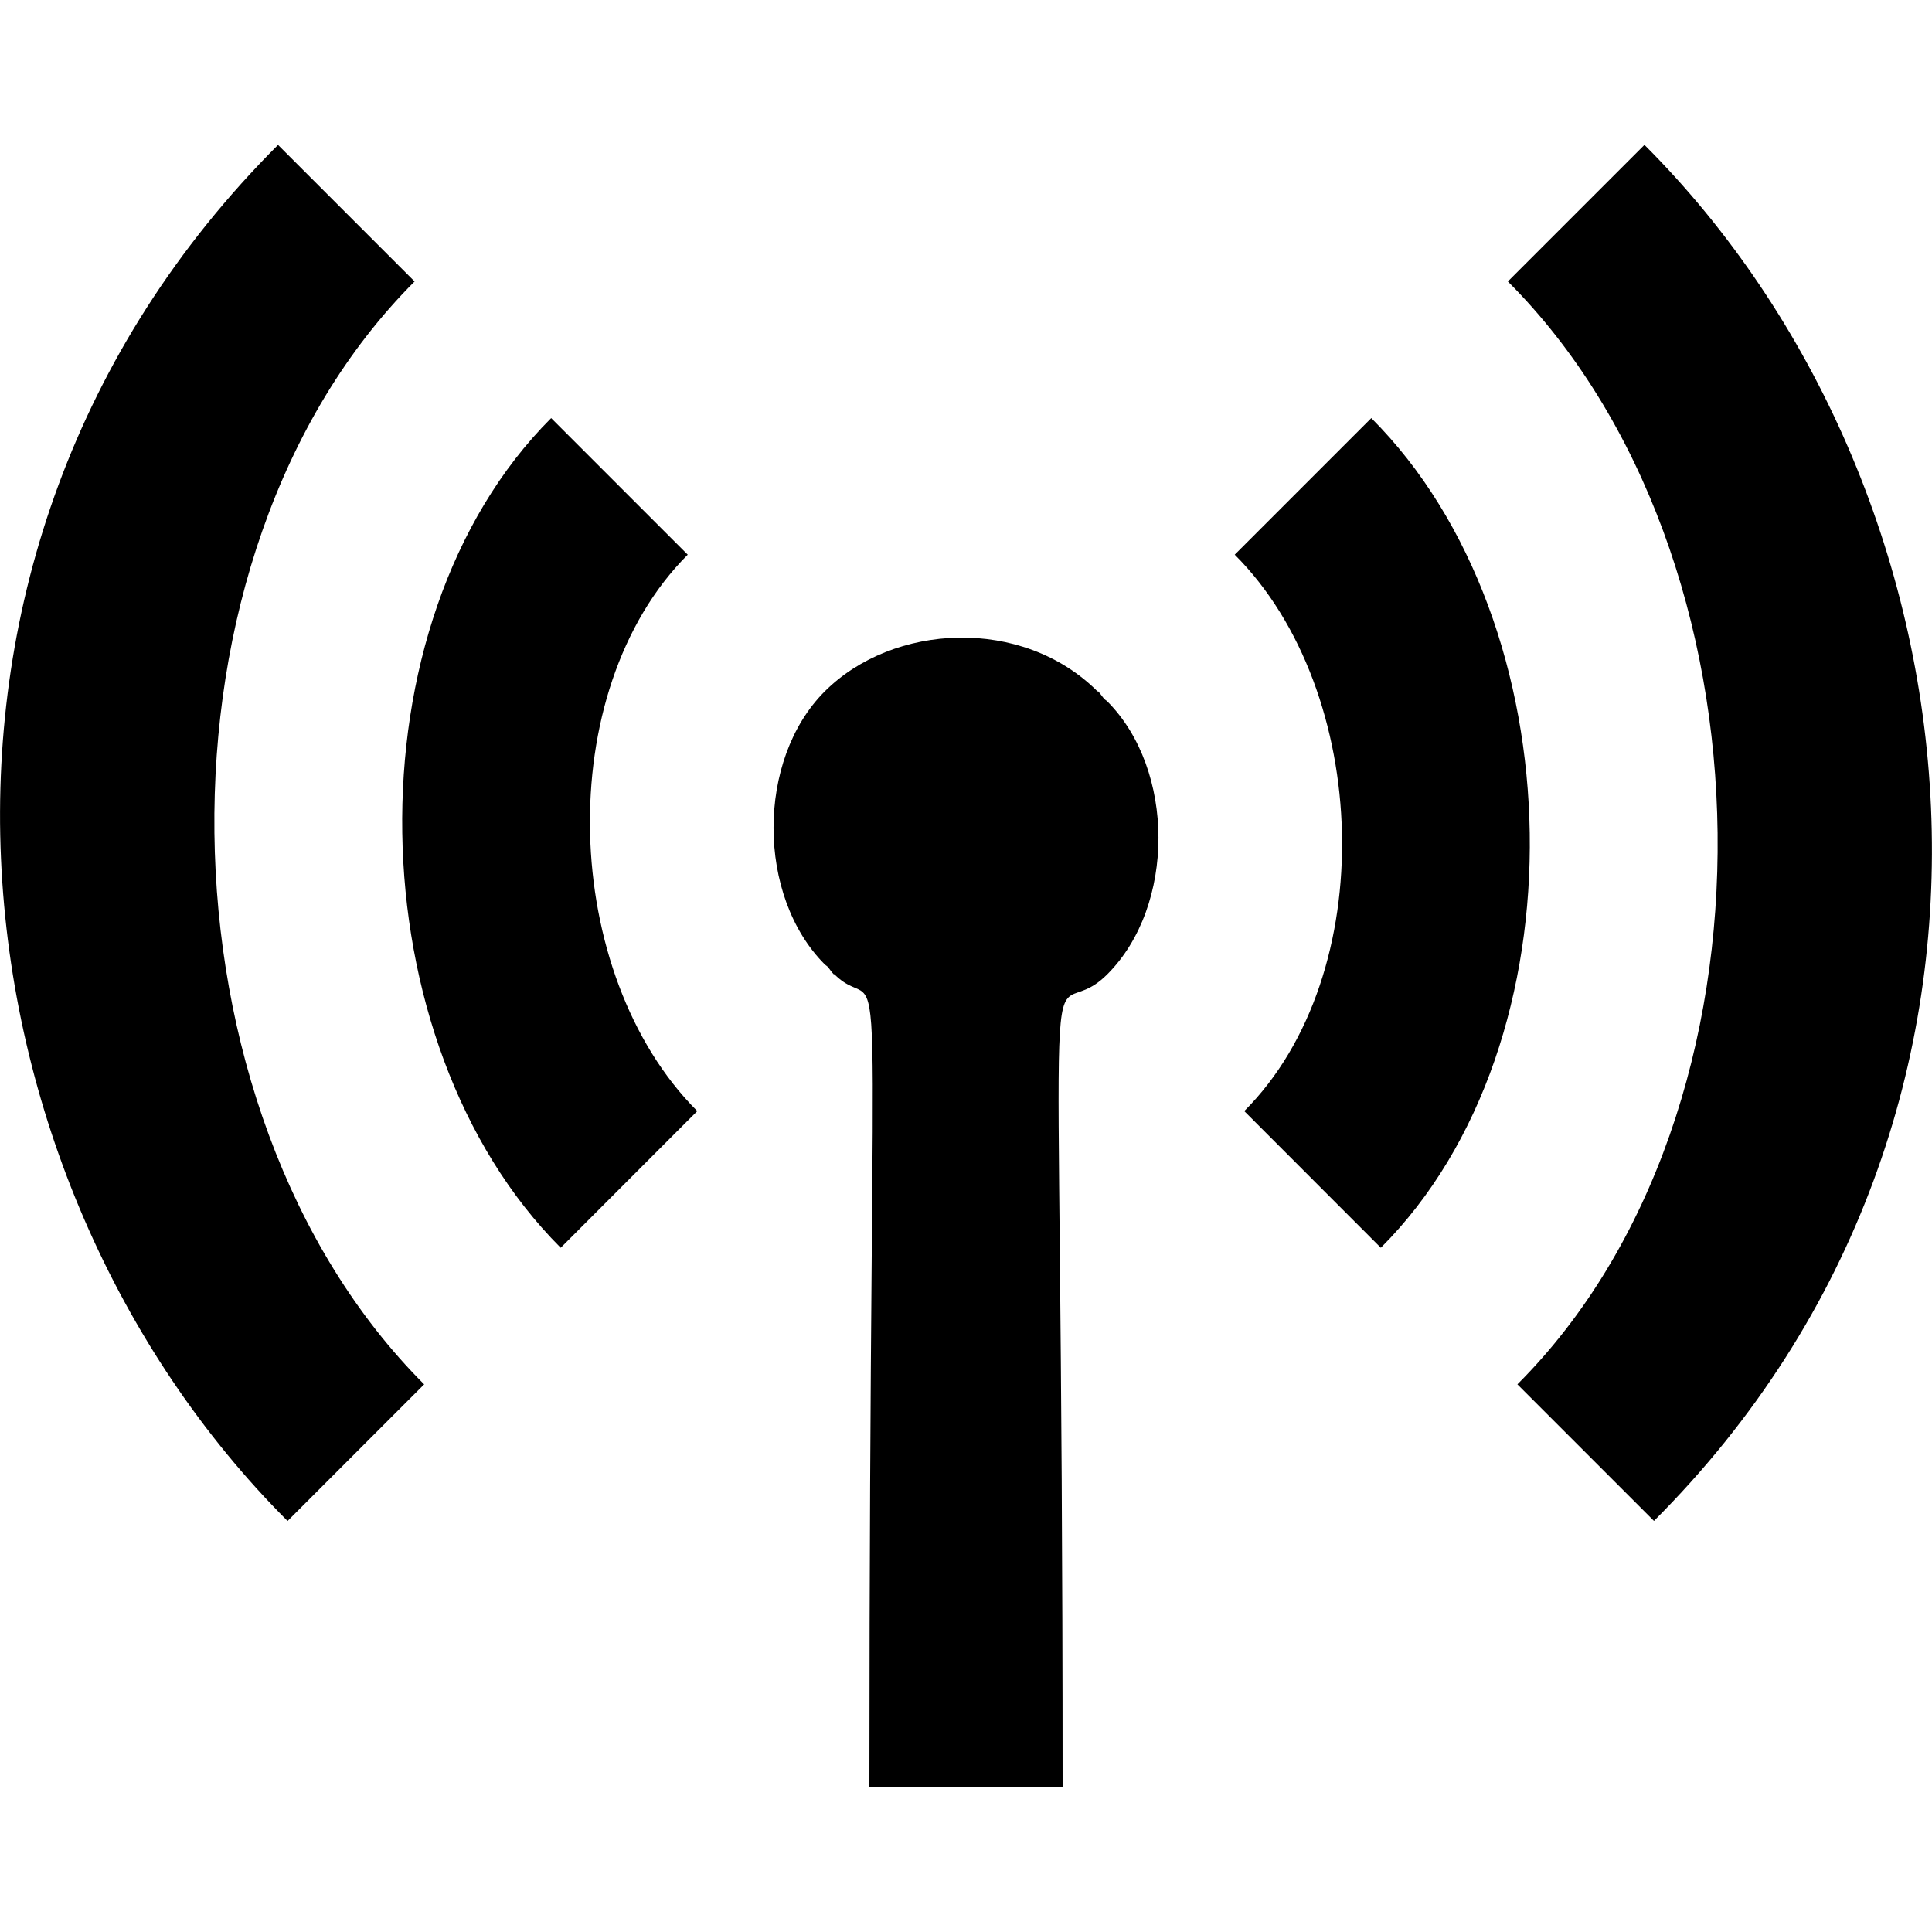 <!-- Generated by IcoMoon.io -->
<svg version="1.1" xmlns="http://www.w3.org/2000/svg" width="32" height="32" viewBox="0 0 32 32">
<title>as-radio_tower-1</title>
<path d="M22.713 6.925l-2.262 2.262c2.262 2.262 2.421 6.954 0.158 9.216l2.262 2.264c3.394-3.395 3.235-10.349-0.158-13.742zM27.237 2.4l-2.262 2.262c4.526 4.525 4.685 13.741 0.158 18.267l2.262 2.262c6.789-6.789 5.499-17.136-0.158-22.792zM18.292 11.579c-0.037-0.042-0.064-0.088-0.104-0.13l-0.006 0.006c-1.25-1.25-3.392-1.133-4.523-0.002s-1.128 3.39 0.003 4.522c0.014 0.014 0.032 0.022 0.046 0.037 0.037 0.042 0.064 0.088 0.104 0.128l0.006-0.005c0.904 0.904 0.582-2.082 0.582 13.464h3.2c0-15.907-0.395-12.326 0.741-13.462 1.131-1.131 1.128-3.39-0.003-4.522-0.014-0.014-0.032-0.022-0.046-0.037zM11.391 9.187l-2.262-2.262c-3.394 3.394-3.235 10.347 0.158 13.742l2.262-2.264c-2.262-2.262-2.421-6.954-0.158-9.216zM7.025 22.93l-2.262 2.262c-5.658-5.658-6.947-16.005-0.158-22.792l2.262 2.262c-4.526 4.525-4.368 13.741 0.158 18.267z"></path>
</svg>
